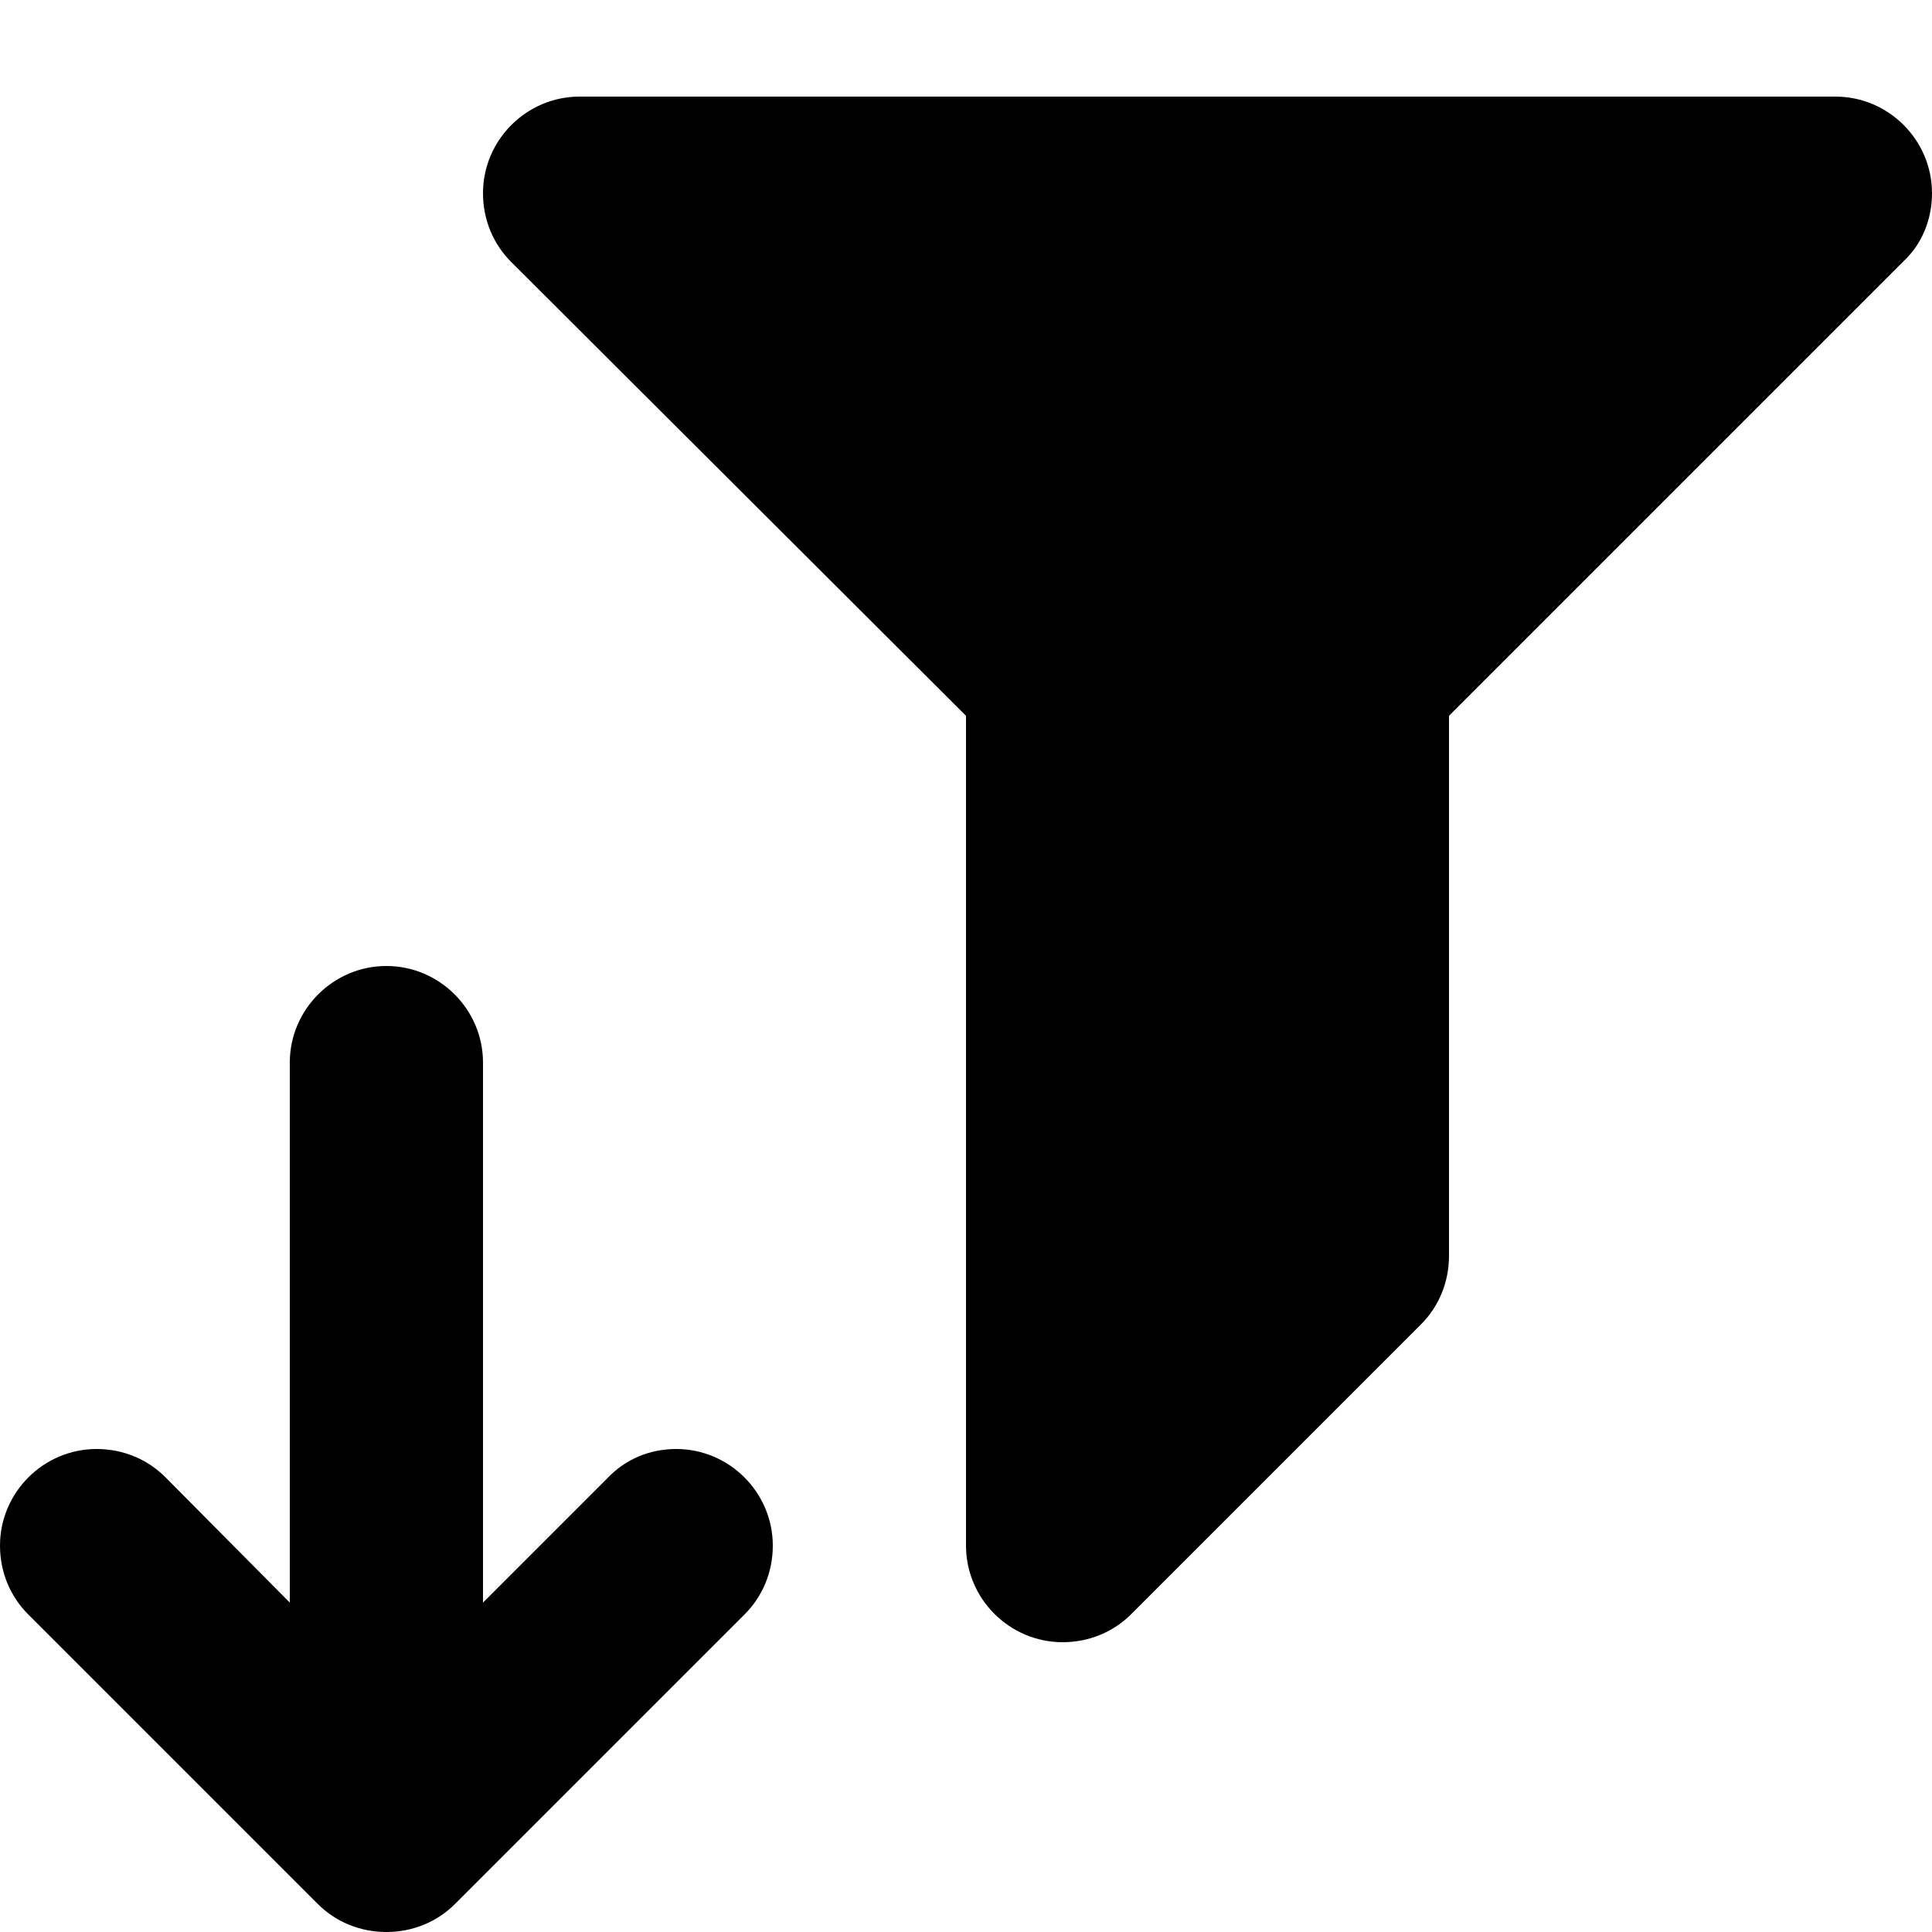 <svg viewBox="0 0 20 20" xmlns="http://www.w3.org/2000/svg">
<path d="M20 2C20 1.45 19.55 1 19 1H6C5.45 1 5 1.45 5 2C5 2.28 5.11 2.53 5.29 2.71L10 7.41V16C10 16.55 10.45 17 11 17C11.28 17 11.53 16.89 11.71 16.71L14.71 13.71C14.89 13.53 15 13.28 15 13V7.41L19.71 2.7C19.89 2.53 20 2.28 20 2Z" />
<path d="M4.71 19.71C4.53 19.89 4.28 20 4 20C3.72 20 3.47 19.89 3.29 19.71L0.29 16.71C0.11 16.53 0 16.28 0 16C0 15.45 0.45 15 1 15C1.28 15 1.53 15.11 1.71 15.29L3 16.59V11C3 10.45 3.45 10 4 10C4.55 10 5 10.45 5 11V16.59L6.29 15.3C6.47 15.11 6.72 15 7 15C7.55 15 8 15.45 8 16C8 16.28 7.89 16.53 7.71 16.71L4.71 19.71Z" />
</svg>
